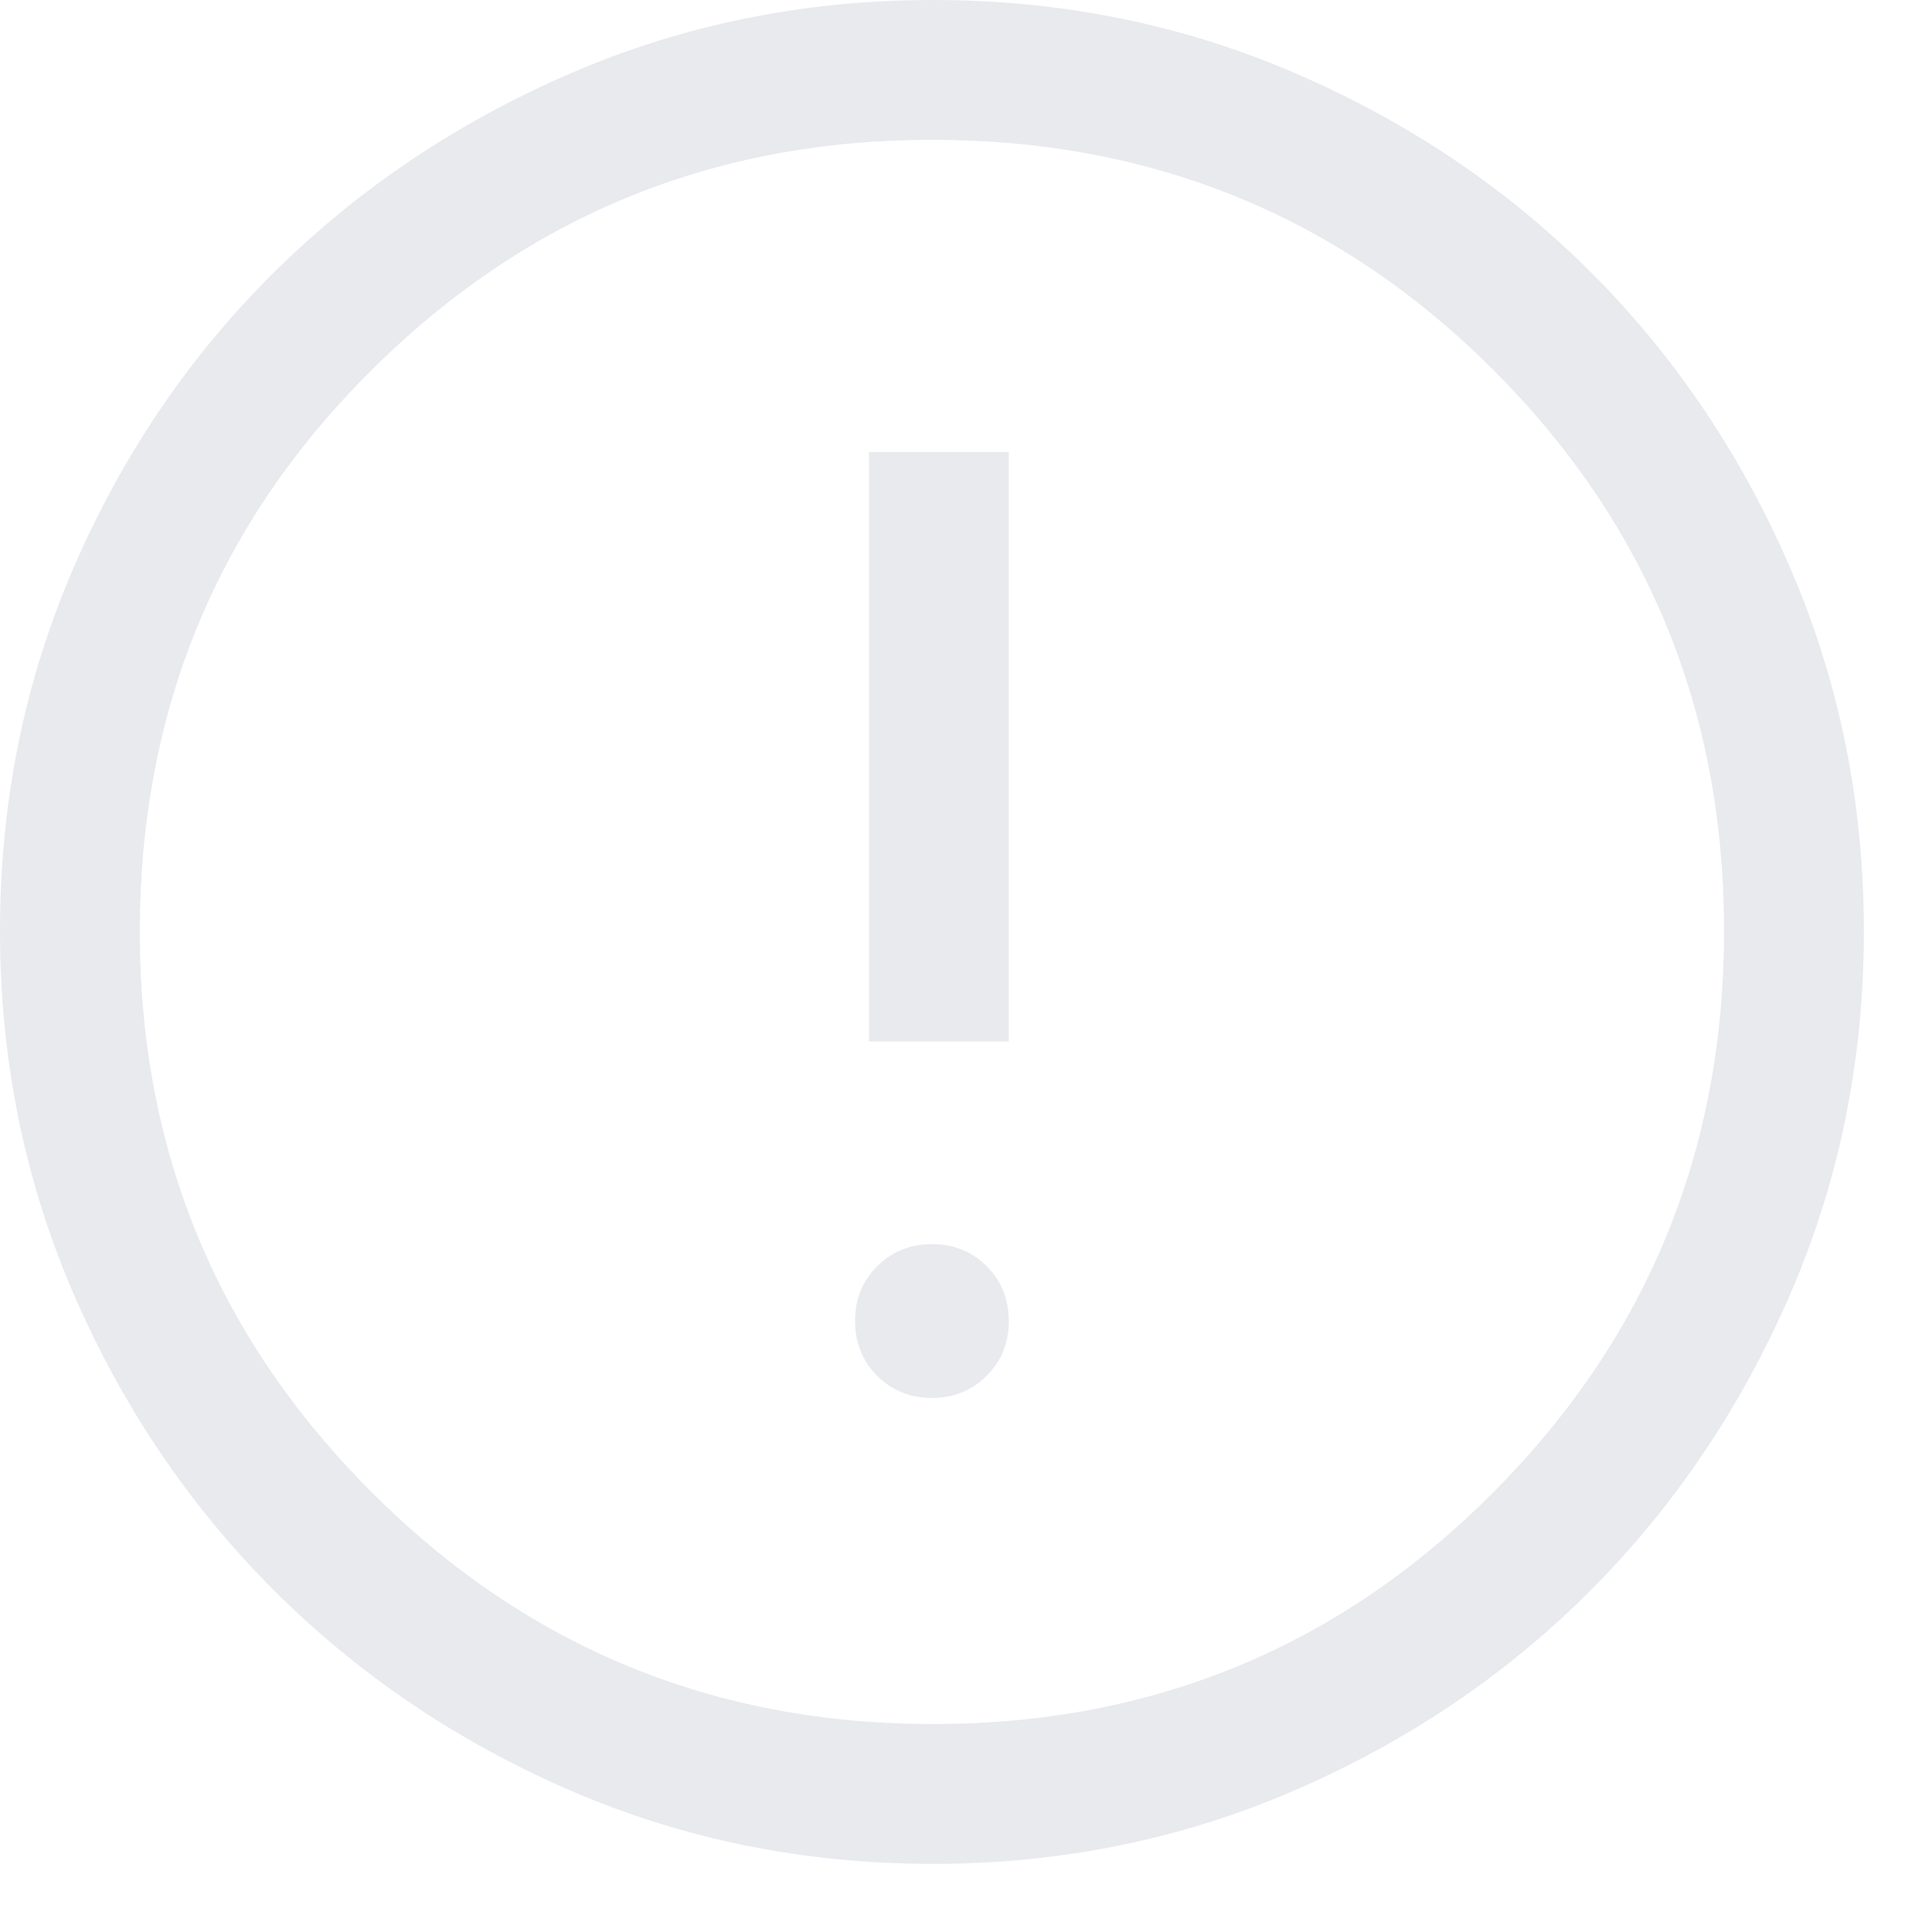 <svg width="19" height="19" viewBox="0 0 19 19" fill="none" xmlns="http://www.w3.org/2000/svg">
<path d="M9.165 13.748C9.379 13.748 9.558 13.675 9.703 13.53C9.849 13.385 9.921 13.206 9.921 12.992C9.921 12.778 9.849 12.598 9.704 12.453C9.559 12.308 9.38 12.235 9.165 12.235C8.951 12.235 8.772 12.308 8.627 12.453C8.481 12.597 8.409 12.777 8.409 12.991C8.409 13.205 8.481 13.385 8.626 13.53C8.771 13.675 8.95 13.748 9.165 13.748ZM8.546 10.242H9.921V4.445H8.546V10.242ZM9.171 18.33C7.907 18.33 6.72 18.089 5.608 17.608C4.497 17.127 3.525 16.47 2.692 15.638C1.86 14.805 1.203 13.833 0.722 12.72C0.241 11.607 0 10.419 0 9.154C0 7.888 0.241 6.7 0.722 5.587C1.203 4.474 1.86 3.506 2.692 2.681C3.525 1.856 4.497 1.203 5.61 0.722C6.723 0.241 7.911 0 9.176 0C10.441 0 11.63 0.241 12.743 0.722C13.856 1.203 14.824 1.856 15.649 2.681C16.474 3.506 17.127 4.476 17.608 5.591C18.089 6.706 18.33 7.895 18.33 9.159C18.33 10.423 18.089 11.61 17.608 12.722C17.127 13.833 16.474 14.804 15.649 15.634C14.824 16.463 13.854 17.12 12.739 17.604C11.624 18.088 10.435 18.33 9.171 18.33ZM9.176 16.955C11.338 16.955 13.175 16.195 14.687 14.675C16.199 13.156 16.955 11.315 16.955 9.154C16.955 6.992 16.201 5.155 14.691 3.643C13.182 2.131 11.34 1.375 9.165 1.375C7.011 1.375 5.174 2.129 3.655 3.639C2.135 5.148 1.375 6.99 1.375 9.165C1.375 11.319 2.135 13.156 3.655 14.675C5.174 16.195 7.015 16.955 9.176 16.955Z" fill="#E8EAEE"/>
</svg>
